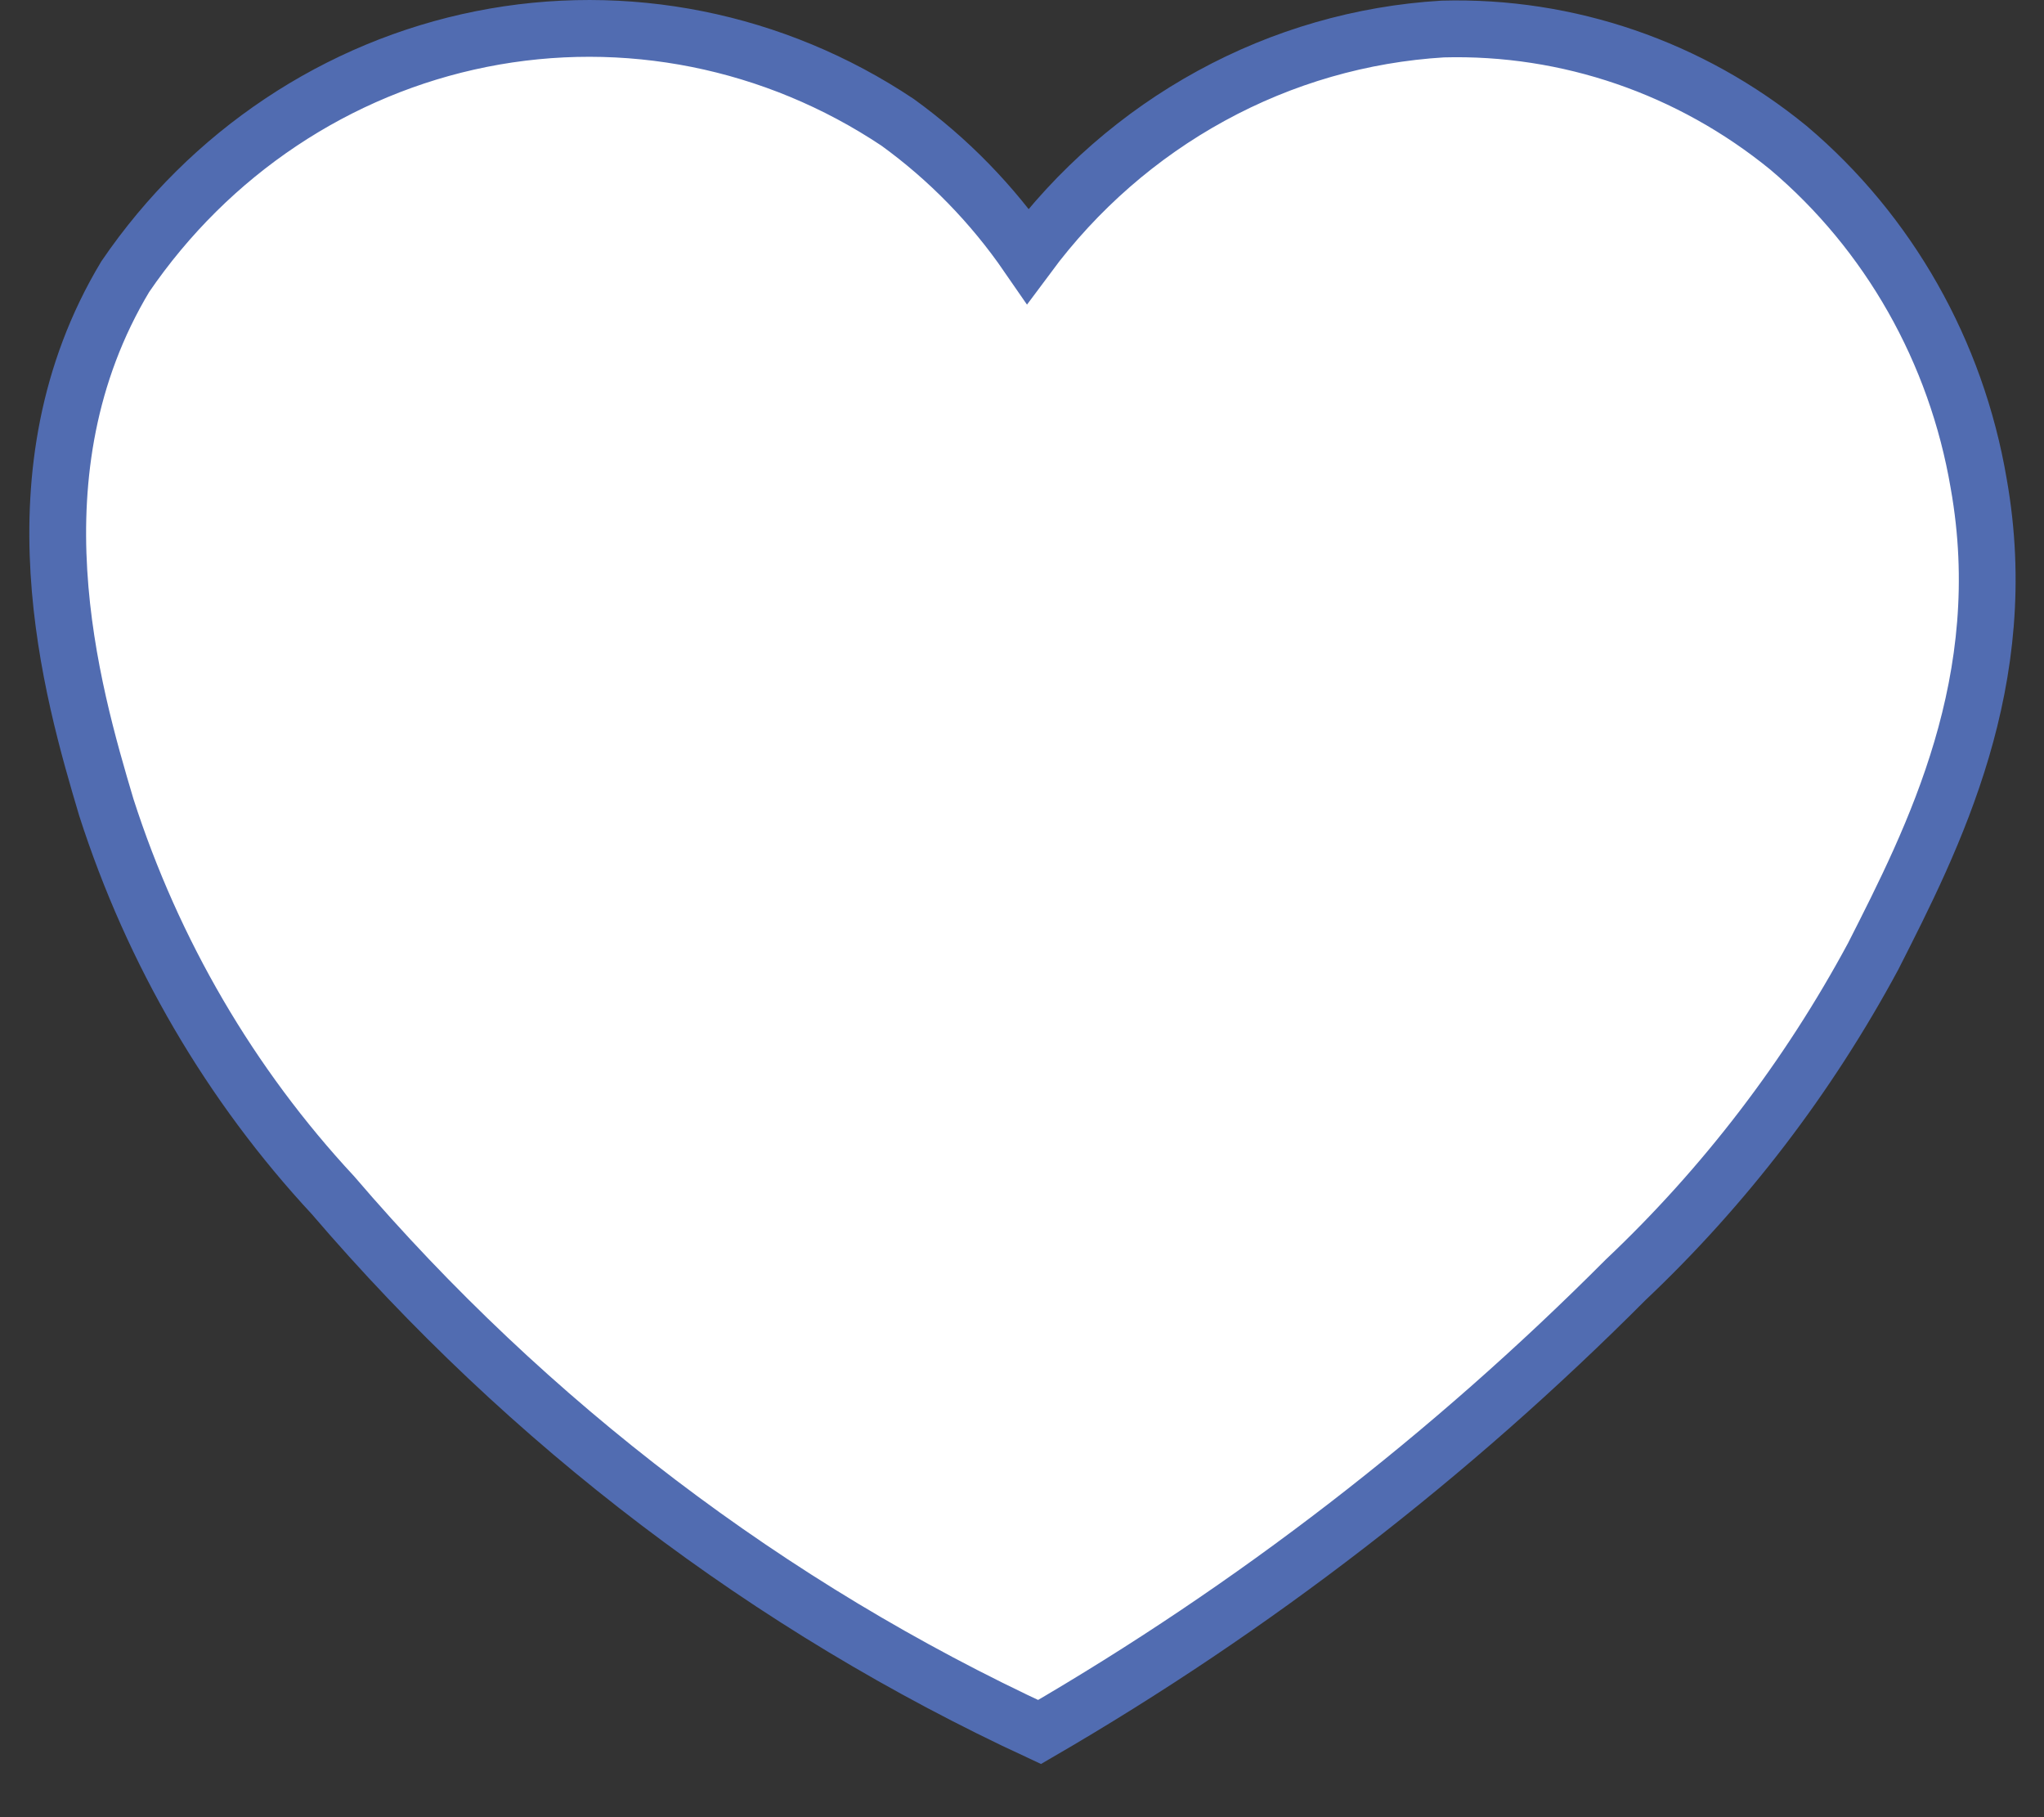 <svg width="36" height="32" viewBox="0 0 36 32" fill="none" xmlns="http://www.w3.org/2000/svg">
<rect x="0" y="0" width="36" height="32" fill="#333333" stroke="none"/>
<path d="M18.103 4.505C18.97 3.337 20.072 2.376 21.333 1.687C22.594 0.997 23.984 0.597 25.41 0.511C27.615 0.451 29.771 1.191 31.5 2.603C33.266 4.096 34.455 6.192 34.849 8.511C35.469 11.985 34.047 14.761 32.991 16.841C31.845 18.969 30.373 20.892 28.633 22.536C25.541 25.64 22.07 28.317 18.309 30.5C13.555 28.298 9.312 25.075 5.864 21.047C4.058 19.105 2.694 16.772 1.873 14.218C1.265 12.174 0.141 8.31 2.206 4.872C3.692 2.694 5.939 1.195 8.476 0.688C11.012 0.182 13.64 0.707 15.809 2.154C16.698 2.797 17.474 3.592 18.103 4.505Z" fill="white" stroke="#516CB1" stroke-miterlimit="10"/>
</svg>
